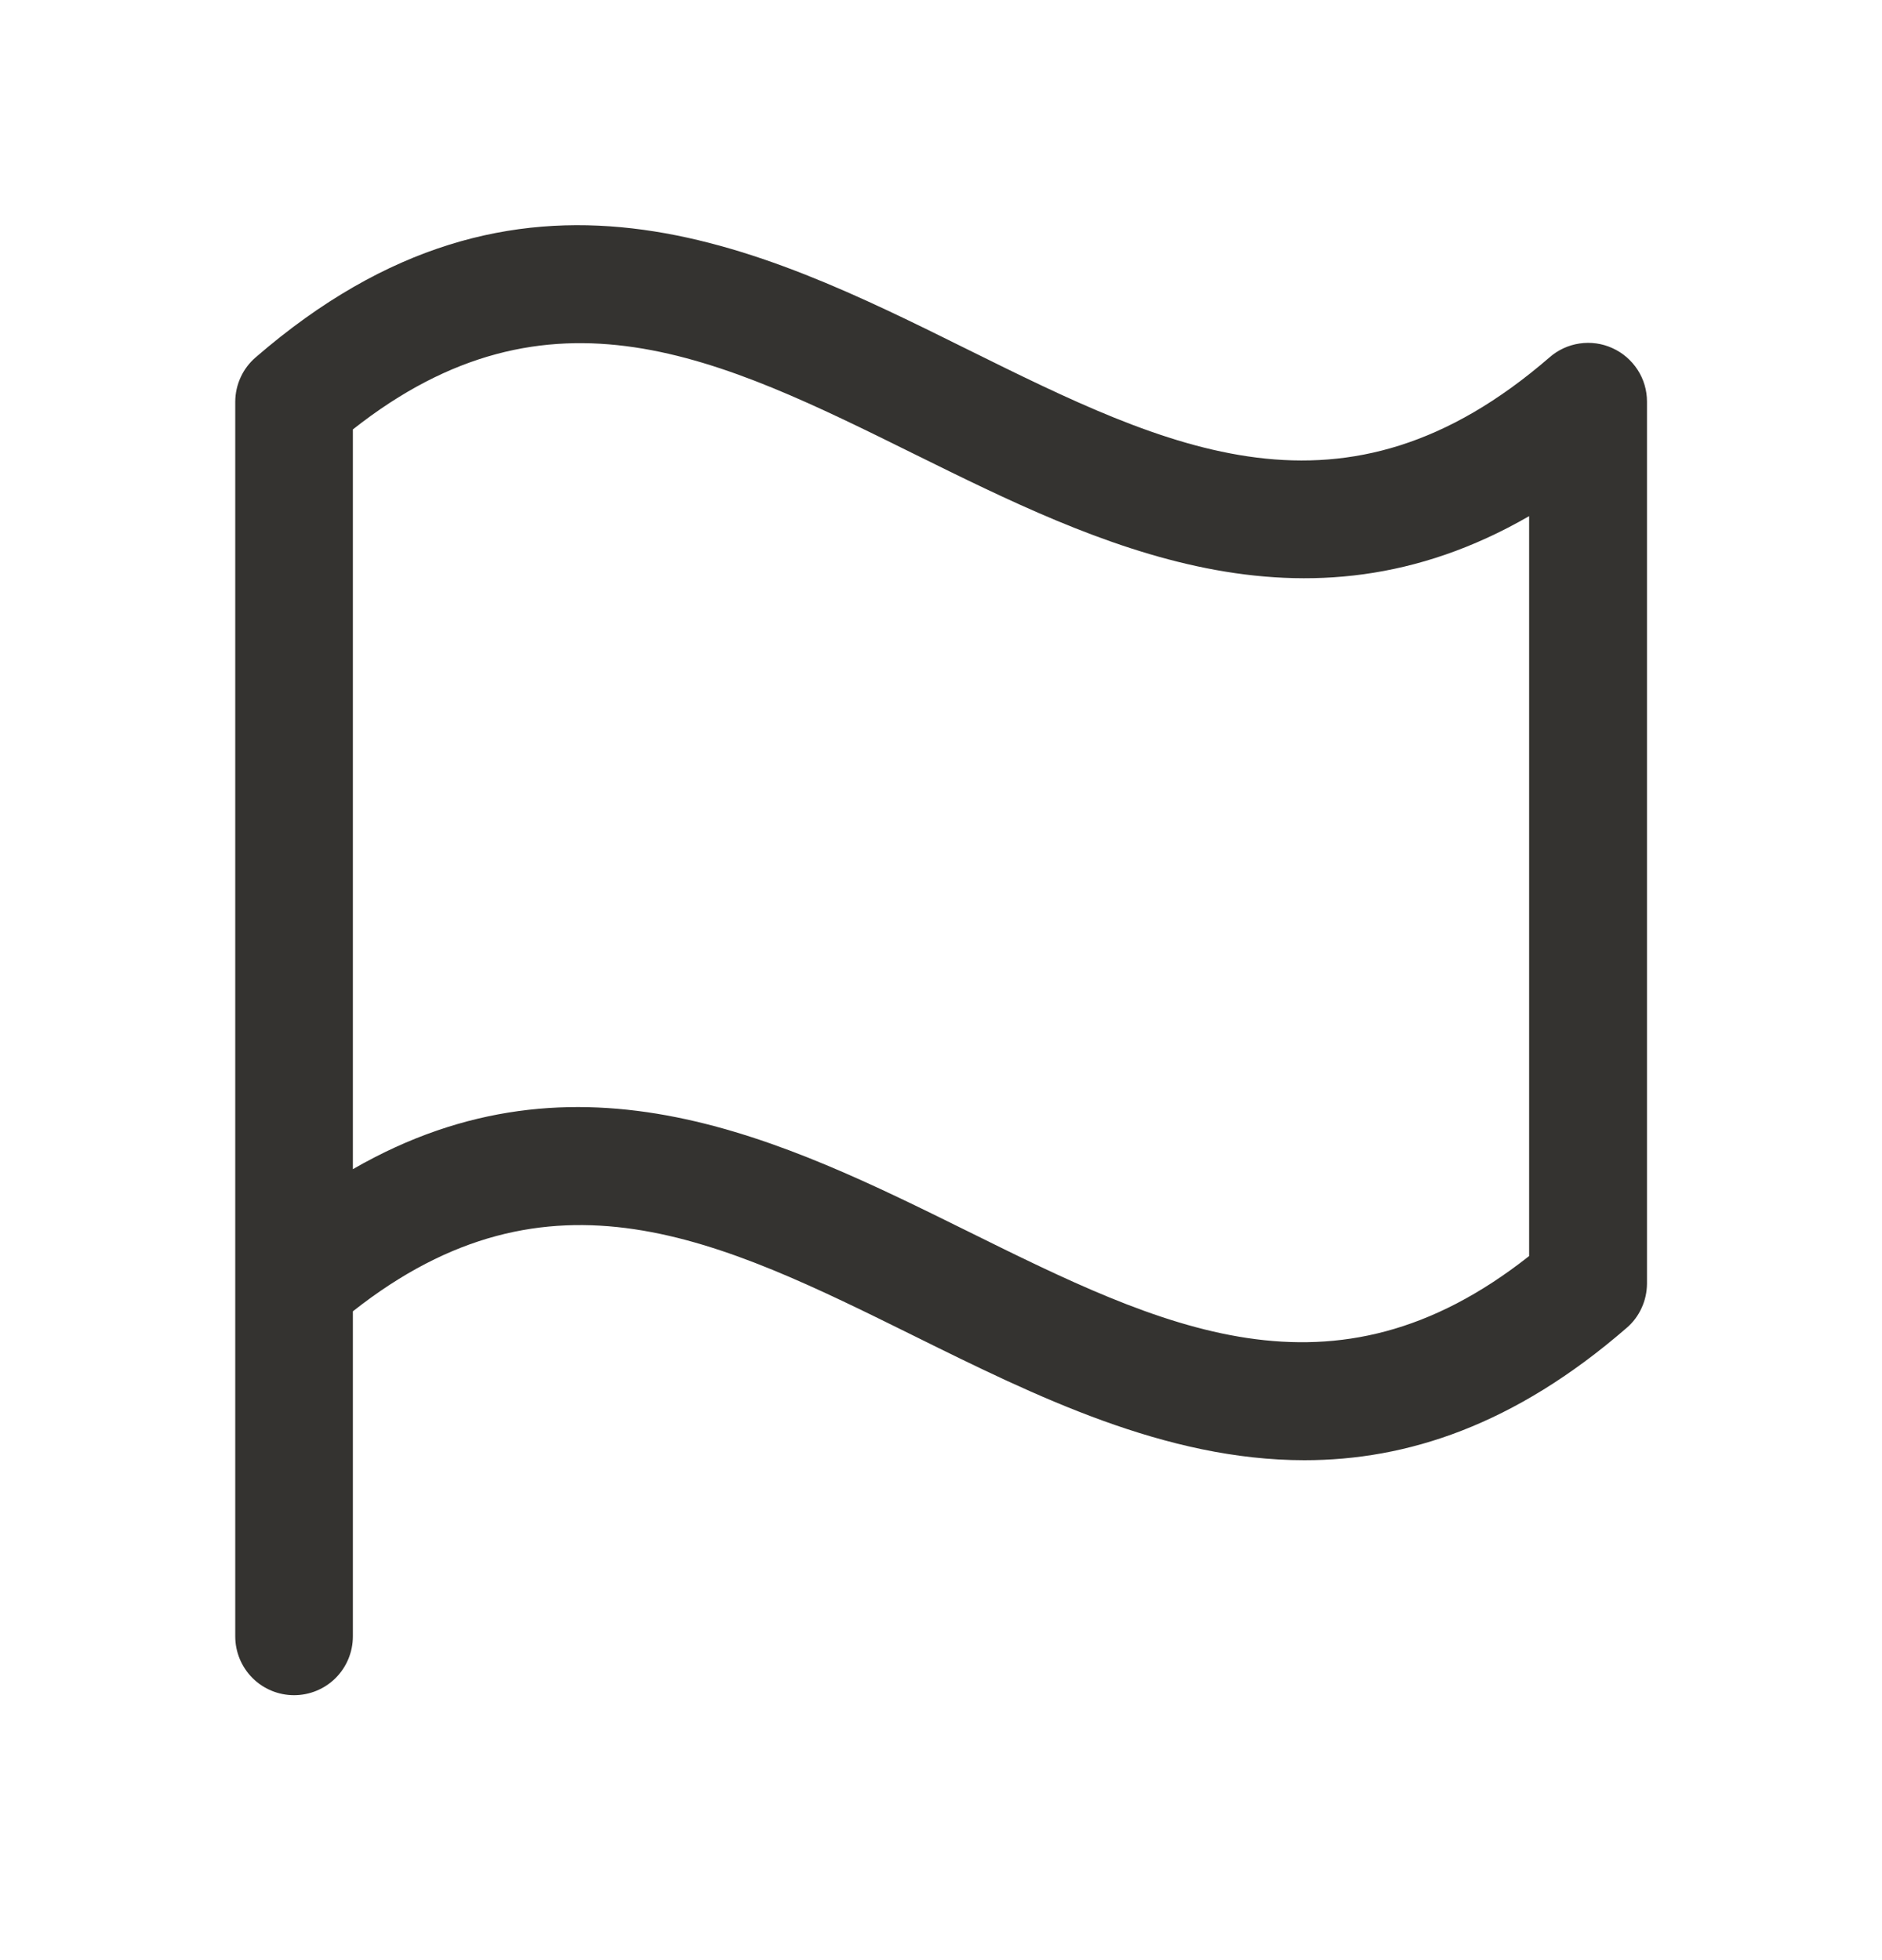 <svg width="24" height="25" viewBox="0 0 24 25" fill="none" xmlns="http://www.w3.org/2000/svg">
<path d="M3.259 4.559C3.178 4.629 3.113 4.715 3.069 4.812C3.024 4.909 3.001 5.014 3 5.121V20.871C3 21.07 3.079 21.261 3.22 21.402C3.36 21.542 3.551 21.621 3.75 21.621C3.949 21.621 4.14 21.542 4.28 21.402C4.421 21.261 4.5 21.07 4.5 20.871V16.725C7.012 14.741 9.175 15.811 11.667 17.044C13.205 17.805 14.86 18.624 16.636 18.624C17.942 18.624 19.312 18.179 20.744 16.936C20.825 16.867 20.89 16.78 20.934 16.683C20.979 16.586 21.002 16.481 21.003 16.374V5.121C21.003 4.977 20.961 4.836 20.883 4.716C20.804 4.595 20.693 4.499 20.562 4.44C20.431 4.38 20.285 4.36 20.143 4.381C20 4.402 19.867 4.464 19.759 4.559C17.134 6.83 14.91 5.73 12.333 4.454C9.663 3.13 6.636 1.633 3.259 4.559ZM19.5 16.02C16.988 18.003 14.825 16.933 12.333 15.7C9.989 14.542 7.382 13.25 4.5 14.912V5.477C7.012 3.493 9.175 4.562 11.667 5.795C14.011 6.953 16.619 8.245 19.5 6.583V16.02Z" fill="#343330"/>
</svg>
